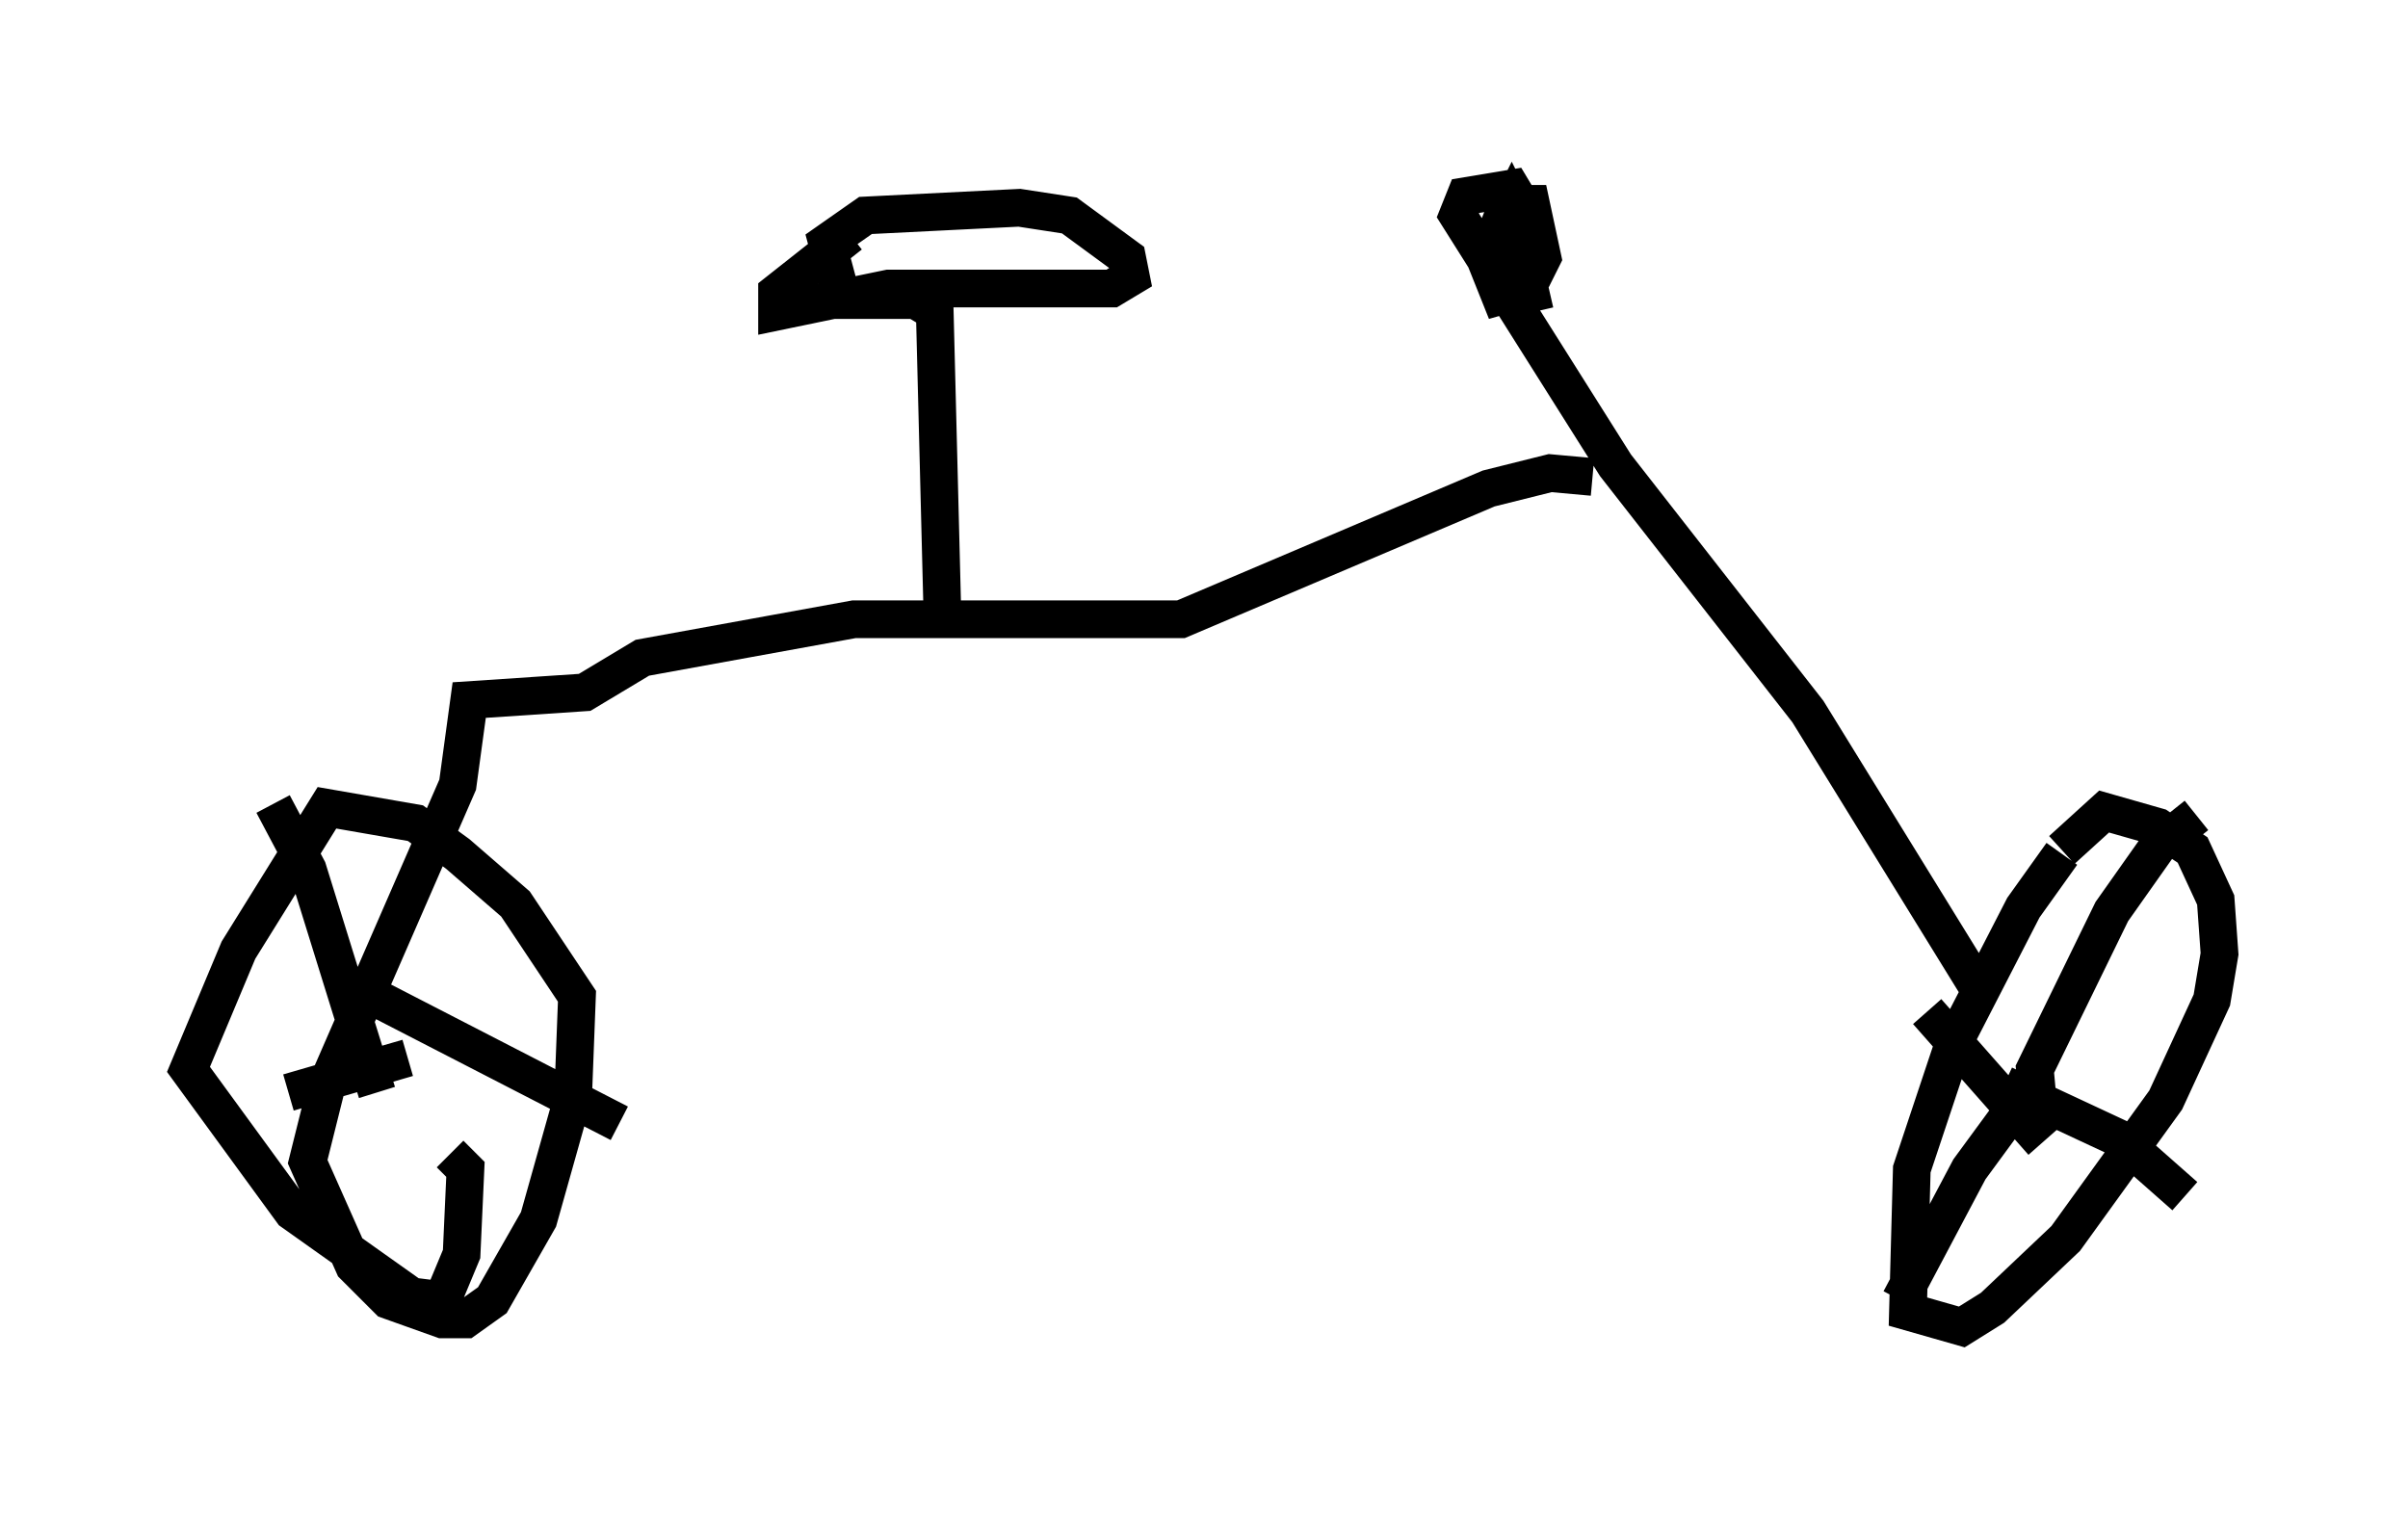 <?xml version="1.0" encoding="utf-8" ?>
<svg baseProfile="full" height="40.217" version="1.1" width="63.901" xmlns="http://www.w3.org/2000/svg" xmlns:ev="http://www.w3.org/2001/xml-events" xmlns:xlink="http://www.w3.org/1999/xlink"><defs /><rect fill="white" height="40.217" width="63.901" x="0" y="0" /><path d="M56.655, 21.231 m-1.94, 1.429 l-1.021, 1.429 -1.838, 3.573 l-1.123, 3.369 -0.102, 3.777 l1.429, 0.408 0.817, -0.51 l1.94, -1.838 2.654, -3.675 l1.225, -2.654 0.204, -1.225 l-0.102, -1.429 -0.613, -1.327 l-0.919, -0.613 -1.429, -0.408 l-1.123, 1.021 m-0.613, 6.942 l-0.102, -1.123 2.042, -4.185 l1.225, -1.735 1.021, -0.817 m-4.083, 8.677 l-3.063, -3.471 m2.858, 2.45 l-0.613, 0.204 -1.123, 1.531 l-1.838, 3.471 m2.756, -5.717 l3.063, 1.429 1.735, 1.531 m-5.41, -5.41 l-4.594, -7.452 -5.104, -6.533 l-4.185, -6.635 0.204, -0.51 l1.225, -0.204 0.306, 0.51 l-0.204, 1.123 -0.408, -0.715 l0.204, -0.51 0.613, 0.0 l0.306, 1.429 -0.408, 0.817 l-0.715, 0.204 -0.408, -1.021 l0.715, -1.429 0.306, 0.613 l-0.102, 1.531 -0.408, 0.613 m2.348, 4.492 l-1.123, -0.102 -1.633, 0.408 l-8.167, 3.471 -8.677, 0.0 l-5.615, 1.021 -1.531, 0.919 l-3.063, 0.204 -0.306, 2.246 l-3.471, 7.963 -0.51, 2.042 l1.225, 2.756 0.919, 0.919 l1.429, 0.51 0.613, 0.0 l0.715, -0.51 1.225, -2.144 l0.919, -3.267 0.102, -2.654 l-1.633, -2.45 -1.531, -1.327 l-1.123, -0.817 -2.348, -0.408 l-2.348, 3.777 -1.327, 3.165 l2.756, 3.777 3.165, 2.246 l0.817, 0.102 0.51, -1.225 l0.102, -2.246 -0.408, -0.408 m-1.94, -1.633 l-1.838, -5.921 -0.919, -1.735 m3.573, 6.738 l-3.165, 0.919 m2.042, -2.654 l6.738, 3.471 m24.296, -21.54 l-0.306, -1.327 0.408, 0.408 m-15.823, 8.983 l-0.204, -8.065 -0.51, -0.306 l-1.94, 0.0 -0.408, -1.531 l1.021, -0.715 4.083, -0.204 l1.327, 0.204 1.531, 1.123 l0.102, 0.51 -0.51, 0.306 l-5.921, 0.0 -2.96, 0.613 l0.0, -0.51 1.94, -1.531 " fill="none" stroke="black" stroke-width="1" /></svg>